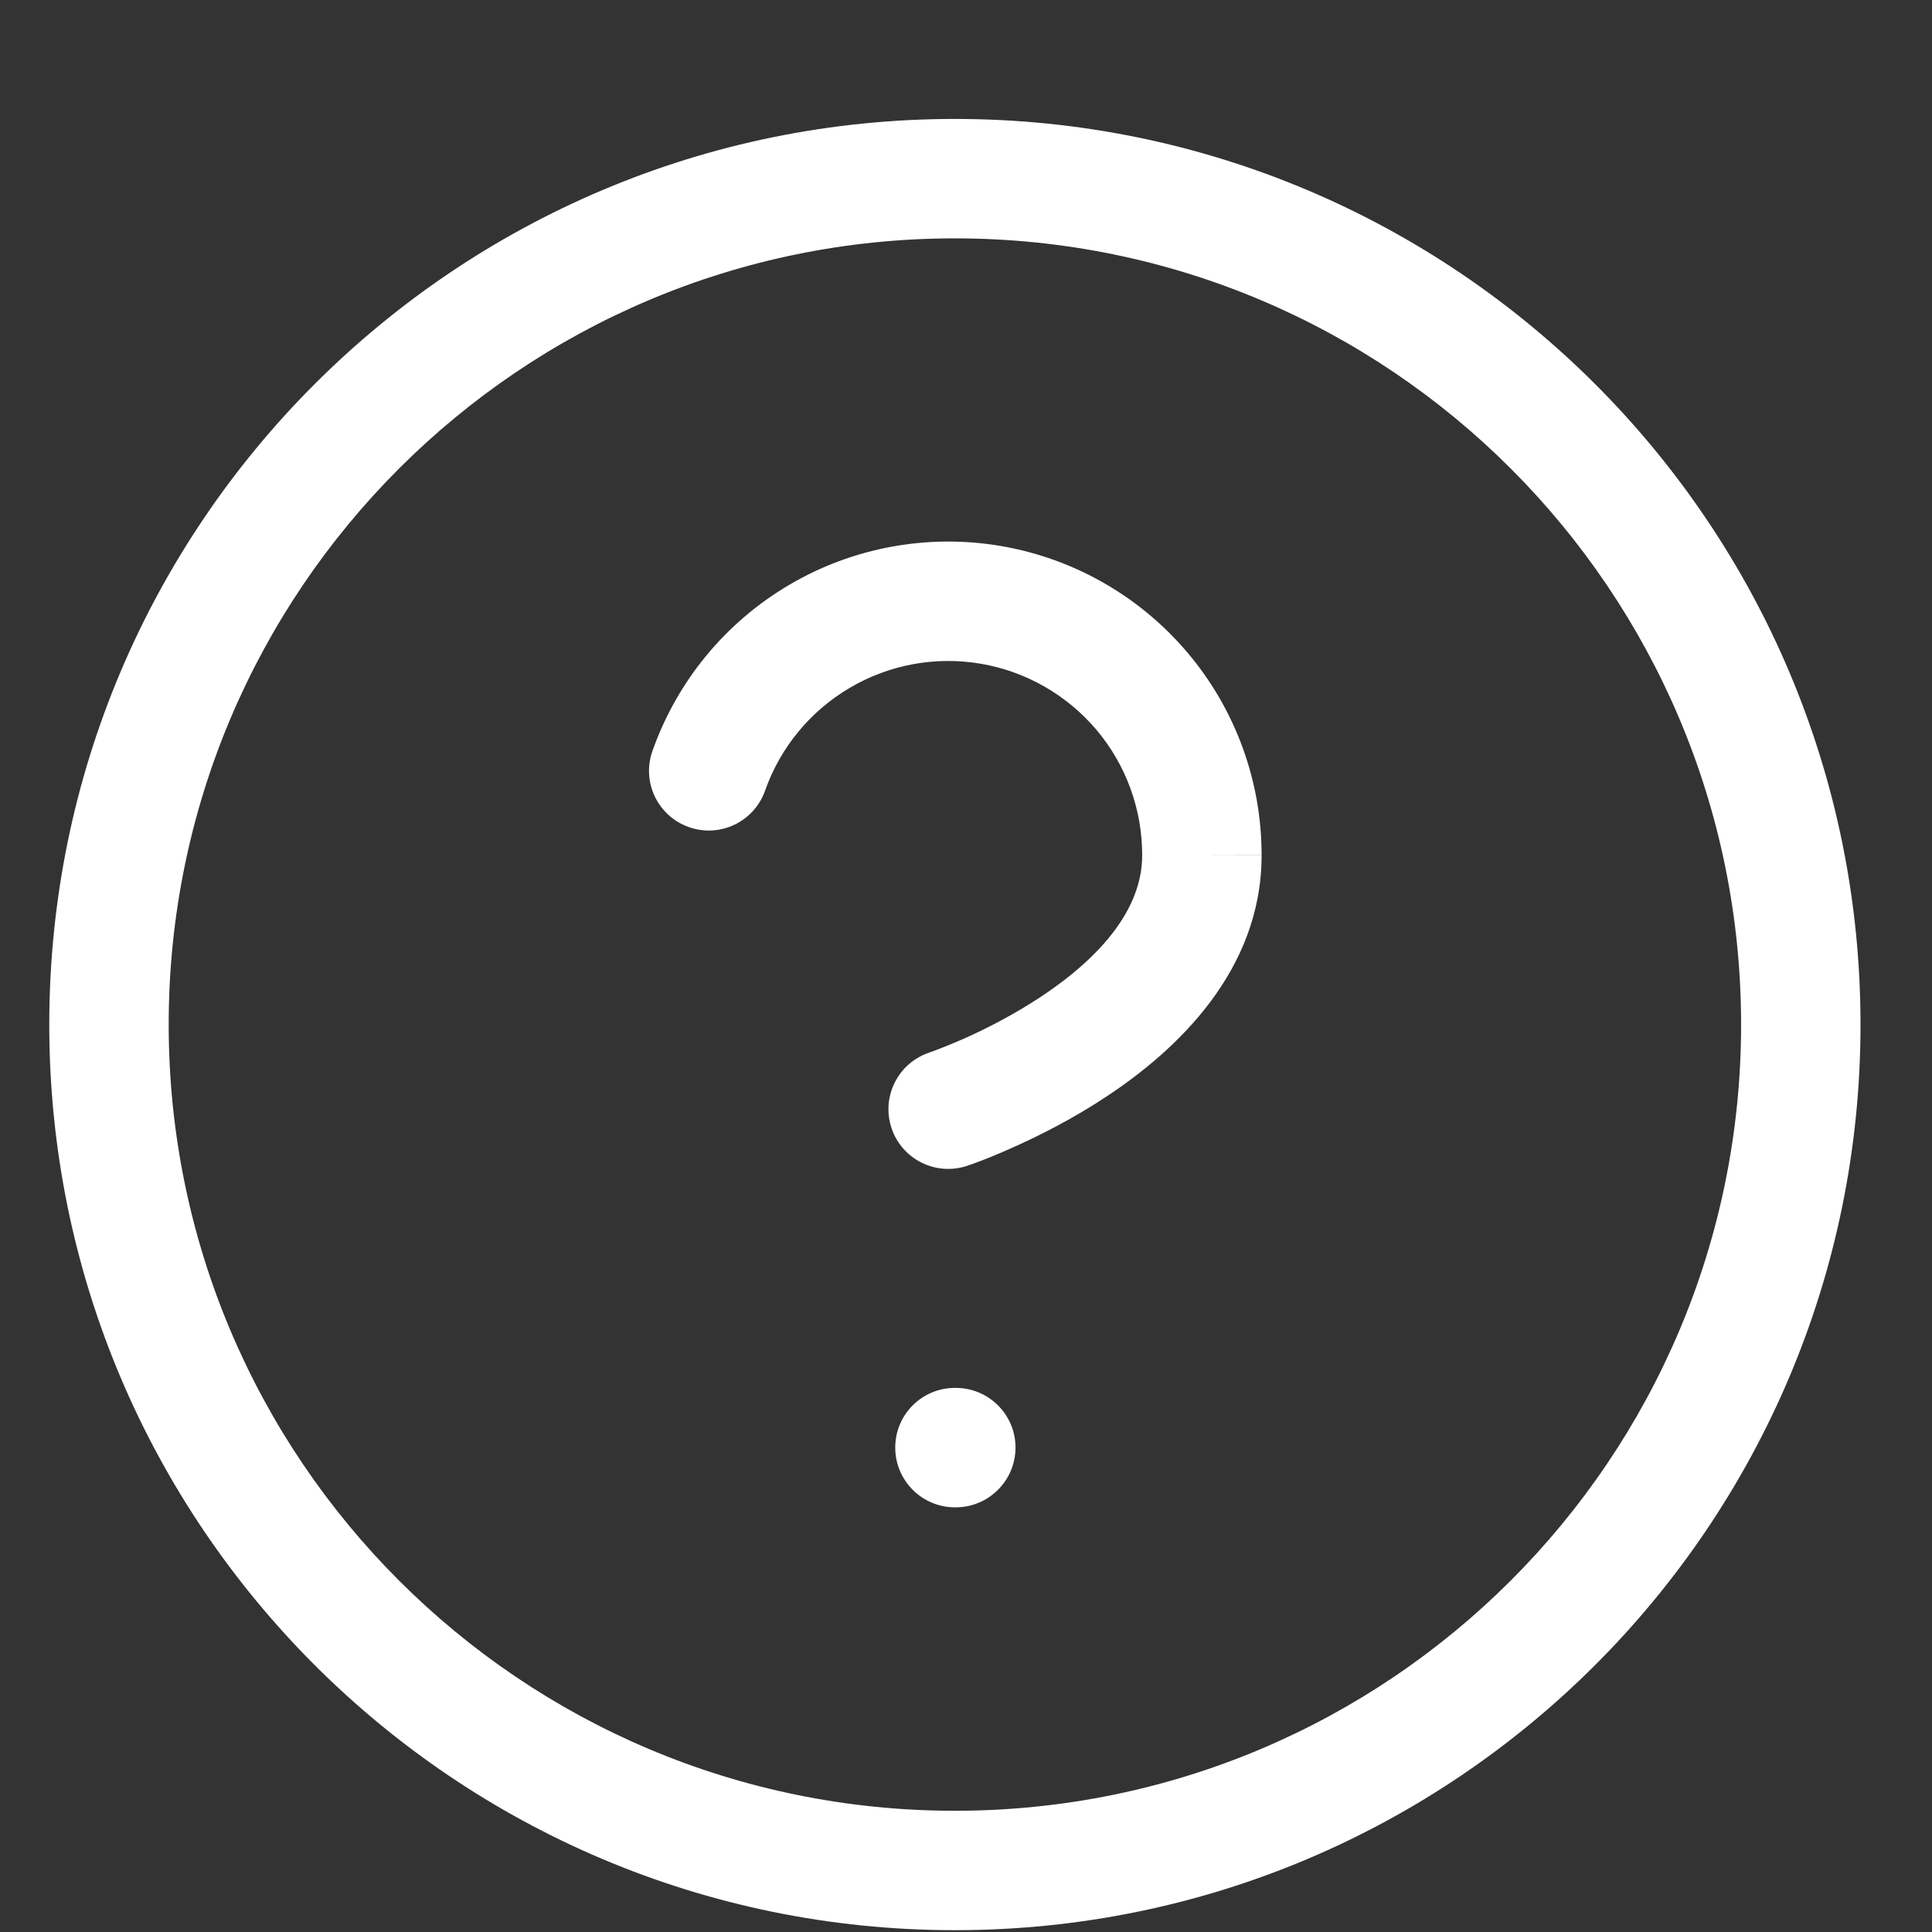 <svg width="16" height="16" viewBox="0 0 16 16" fill="none" xmlns="http://www.w3.org/2000/svg">
<rect x="0" y="0" width="16" height="16" fill="#333333" stroke="none"/>
<path id="Icon (Stroke)" fill-rule="evenodd" clip-rule="evenodd" d="M7.908 1.974C4.312 1.974 1.397 4.889 1.397 8.485C1.397 12.081 4.312 14.996 7.908 14.996C11.504 14.996 14.419 12.081 14.419 8.485C14.419 4.889 11.504 1.974 7.908 1.974ZM0.408 8.485C0.408 4.343 3.766 0.985 7.908 0.985C12.05 0.985 15.408 4.343 15.408 8.485C15.408 12.627 12.05 15.985 7.908 15.985C3.766 15.985 0.408 12.627 0.408 8.485ZM8.124 5.497C7.75 5.433 7.365 5.503 7.038 5.696C6.711 5.888 6.462 6.19 6.336 6.548C6.245 6.805 5.963 6.941 5.706 6.85C5.448 6.76 5.312 6.477 5.403 6.22C5.607 5.641 6.008 5.154 6.537 4.843C7.065 4.532 7.687 4.419 8.291 4.522C8.895 4.626 9.443 4.94 9.838 5.409C10.233 5.878 10.449 6.472 10.448 7.084C10.448 8.047 9.733 8.702 9.177 9.072C8.885 9.267 8.595 9.411 8.381 9.506C8.274 9.554 8.183 9.591 8.119 9.615C8.086 9.628 8.06 9.637 8.041 9.644L8.019 9.651L8.012 9.654L8.01 9.655L8.009 9.655L8.009 9.655C8.009 9.655 8.009 9.655 7.852 9.186L8.009 9.655C7.749 9.741 7.469 9.601 7.383 9.342C7.297 9.083 7.437 8.803 7.696 8.717L7.696 8.717L7.697 8.716L7.71 8.712C7.722 8.707 7.741 8.701 7.766 8.691C7.817 8.672 7.89 8.642 7.98 8.603C8.16 8.523 8.396 8.404 8.629 8.249C9.124 7.919 9.459 7.522 9.459 7.084L9.459 7.084C9.46 6.704 9.326 6.336 9.082 6.046C8.837 5.756 8.498 5.561 8.124 5.497ZM10.448 7.084C10.448 7.085 10.448 7.085 10.448 7.085L9.954 7.084H10.448C10.448 7.084 10.448 7.084 10.448 7.084ZM7.414 11.988C7.414 11.715 7.635 11.494 7.908 11.494H7.915C8.188 11.494 8.41 11.715 8.41 11.988C8.41 12.261 8.188 12.483 7.915 12.483H7.908C7.635 12.483 7.414 12.261 7.414 11.988Z" fill="white"/>
</svg>
